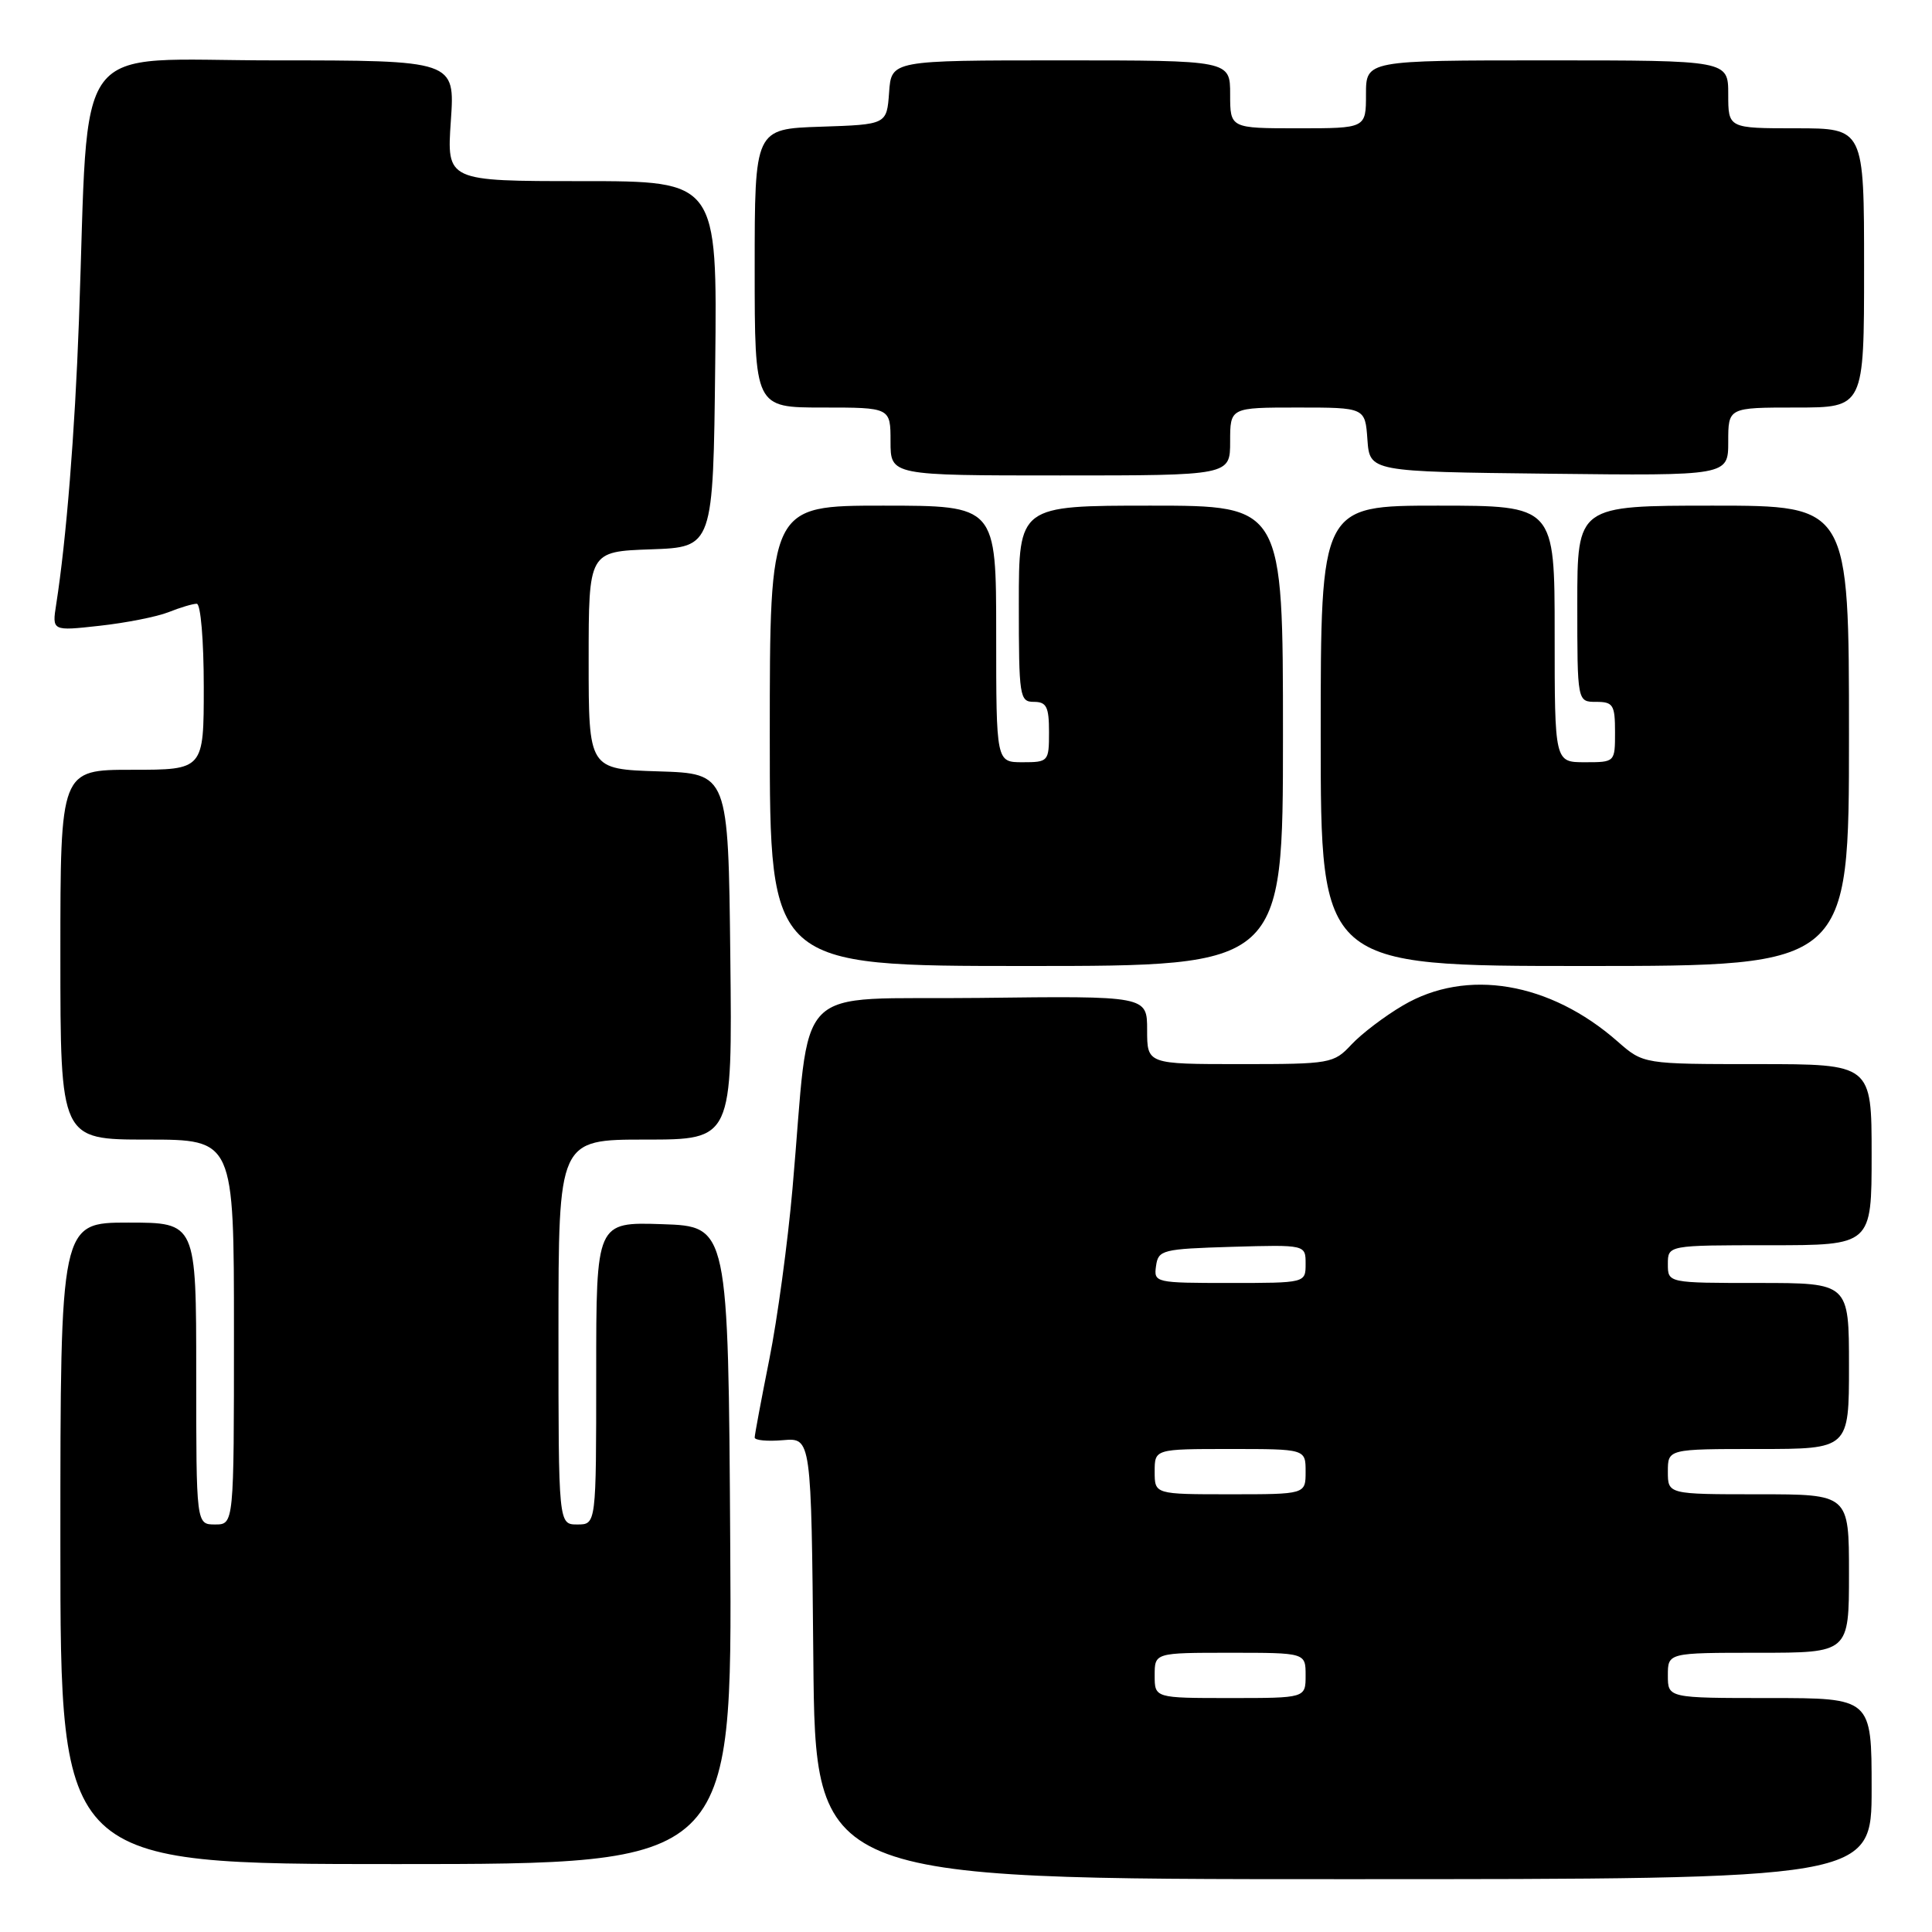 <?xml version="1.0" encoding="UTF-8" standalone="no"?>
<!DOCTYPE svg PUBLIC "-//W3C//DTD SVG 1.1//EN" "http://www.w3.org/Graphics/SVG/1.1/DTD/svg11.dtd" >
<svg xmlns="http://www.w3.org/2000/svg" xmlns:xlink="http://www.w3.org/1999/xlink" version="1.1" viewBox="0 0 256 256">
 <g >
 <path fill="currentColor"
d=" M 248.00 237.00 C 248.00 225.00 248.00 225.00 234.50 225.00 C 221.00 225.00 221.00 225.00 221.00 222.00 C 221.00 219.00 221.00 219.00 233.00 219.00 C 245.00 219.00 245.00 219.00 245.00 208.50 C 245.00 198.00 245.00 198.00 233.00 198.00 C 221.00 198.00 221.00 198.00 221.00 195.00 C 221.00 192.00 221.00 192.00 233.00 192.00 C 245.00 192.00 245.00 192.00 245.00 181.00 C 245.00 170.00 245.00 170.00 233.00 170.00 C 221.00 170.00 221.00 170.00 221.00 167.50 C 221.00 165.00 221.00 165.00 234.50 165.00 C 248.00 165.00 248.00 165.00 248.00 153.00 C 248.00 141.00 248.00 141.00 232.88 141.00 C 217.76 141.00 217.76 141.00 214.35 138.01 C 205.38 130.12 194.33 128.26 185.91 133.22 C 183.48 134.64 180.41 136.98 179.08 138.40 C 176.72 140.93 176.30 141.00 164.33 141.00 C 152.00 141.00 152.00 141.00 152.00 136.48 C 152.00 131.96 152.00 131.96 129.75 132.23 C 104.46 132.54 107.49 129.44 105.01 157.50 C 104.38 164.65 103.00 174.85 101.93 180.16 C 100.87 185.47 100.00 190.12 100.00 190.48 C 100.00 190.85 101.69 191.01 103.75 190.83 C 107.50 190.51 107.50 190.51 107.77 219.75 C 108.03 249.00 108.03 249.00 178.02 249.00 C 248.00 249.00 248.00 249.00 248.00 237.00 Z  M 96.76 204.75 C 96.50 162.50 96.50 162.50 87.75 162.21 C 79.00 161.92 79.00 161.92 79.00 181.96 C 79.00 202.00 79.00 202.00 76.50 202.00 C 74.00 202.00 74.00 202.00 74.00 176.50 C 74.00 151.00 74.00 151.00 85.52 151.00 C 97.04 151.00 97.04 151.00 96.77 126.75 C 96.50 102.50 96.50 102.50 87.25 102.21 C 78.00 101.92 78.00 101.92 78.00 87.50 C 78.00 73.08 78.00 73.08 86.25 72.79 C 94.50 72.50 94.50 72.50 94.77 48.25 C 95.04 24.00 95.04 24.00 77.11 24.00 C 59.19 24.00 59.19 24.00 59.74 16.00 C 60.29 8.00 60.29 8.00 36.24 8.00 C 9.06 8.00 11.85 4.26 10.46 42.50 C 9.92 57.36 8.78 71.55 7.45 80.06 C 6.89 83.62 6.89 83.62 13.19 82.92 C 16.66 82.54 20.77 81.73 22.32 81.12 C 23.86 80.50 25.55 80.00 26.07 80.00 C 26.59 80.00 27.00 84.84 27.00 91.00 C 27.00 102.00 27.00 102.00 17.50 102.00 C 8.00 102.00 8.00 102.00 8.00 126.50 C 8.00 151.00 8.00 151.00 19.50 151.00 C 31.00 151.00 31.00 151.00 31.00 176.50 C 31.00 202.00 31.00 202.00 28.50 202.00 C 26.00 202.00 26.00 202.00 26.00 182.00 C 26.00 162.00 26.00 162.00 17.00 162.00 C 8.00 162.00 8.00 162.00 8.00 204.50 C 8.00 247.00 8.00 247.00 52.51 247.00 C 97.02 247.00 97.02 247.00 96.76 204.75 Z  M 170.00 97.50 C 170.00 67.00 170.00 67.00 152.50 67.00 C 135.00 67.00 135.00 67.00 135.00 80.00 C 135.00 92.33 135.10 93.00 137.00 93.00 C 138.67 93.00 139.00 93.67 139.00 97.00 C 139.00 100.90 138.92 101.00 135.50 101.00 C 132.00 101.00 132.00 101.00 132.00 84.00 C 132.00 67.00 132.00 67.00 117.00 67.00 C 102.00 67.00 102.00 67.00 102.00 97.50 C 102.00 128.00 102.00 128.00 136.00 128.00 C 170.00 128.00 170.00 128.00 170.00 97.50 Z  M 245.00 97.50 C 245.00 67.00 245.00 67.00 227.00 67.00 C 209.00 67.00 209.00 67.00 209.00 80.00 C 209.00 93.00 209.00 93.00 211.50 93.00 C 213.75 93.00 214.00 93.40 214.00 97.00 C 214.00 101.00 214.00 101.00 210.00 101.00 C 206.00 101.00 206.00 101.00 206.00 84.00 C 206.00 67.00 206.00 67.00 190.50 67.00 C 175.00 67.00 175.00 67.00 175.00 97.50 C 175.00 128.00 175.00 128.00 210.00 128.00 C 245.00 128.00 245.00 128.00 245.00 97.50 Z  M 163.00 58.50 C 163.00 54.00 163.00 54.00 171.94 54.00 C 180.89 54.00 180.89 54.00 181.19 58.25 C 181.50 62.50 181.50 62.50 205.25 62.77 C 229.00 63.04 229.00 63.04 229.00 58.52 C 229.00 54.00 229.00 54.00 238.00 54.00 C 247.00 54.00 247.00 54.00 247.00 35.50 C 247.00 17.00 247.00 17.00 238.00 17.00 C 229.00 17.00 229.00 17.00 229.00 12.50 C 229.00 8.00 229.00 8.00 205.00 8.00 C 181.00 8.00 181.00 8.00 181.00 12.50 C 181.00 17.00 181.00 17.00 172.00 17.00 C 163.00 17.00 163.00 17.00 163.00 12.50 C 163.00 8.00 163.00 8.00 140.56 8.00 C 118.11 8.00 118.11 8.00 117.81 12.25 C 117.50 16.50 117.50 16.50 108.75 16.79 C 100.00 17.08 100.00 17.08 100.00 35.54 C 100.00 54.00 100.00 54.00 109.00 54.00 C 118.00 54.00 118.00 54.00 118.00 58.50 C 118.00 63.00 118.00 63.00 140.50 63.00 C 163.00 63.00 163.00 63.00 163.00 58.50 Z  M 153.00 222.00 C 153.00 219.00 153.00 219.00 163.00 219.00 C 173.00 219.00 173.00 219.00 173.00 222.00 C 173.00 225.00 173.00 225.00 163.00 225.00 C 153.00 225.00 153.00 225.00 153.00 222.00 Z  M 153.00 195.00 C 153.00 192.00 153.00 192.00 163.00 192.00 C 173.00 192.00 173.00 192.00 173.00 195.00 C 173.00 198.00 173.00 198.00 163.00 198.00 C 153.00 198.00 153.00 198.00 153.00 195.00 Z  M 153.18 167.75 C 153.48 165.62 154.00 165.49 163.25 165.21 C 173.00 164.93 173.00 164.93 173.00 167.46 C 173.00 170.00 173.00 170.00 162.93 170.00 C 153.06 170.00 152.87 169.96 153.18 167.75 Z "/>
</g>
</svg>